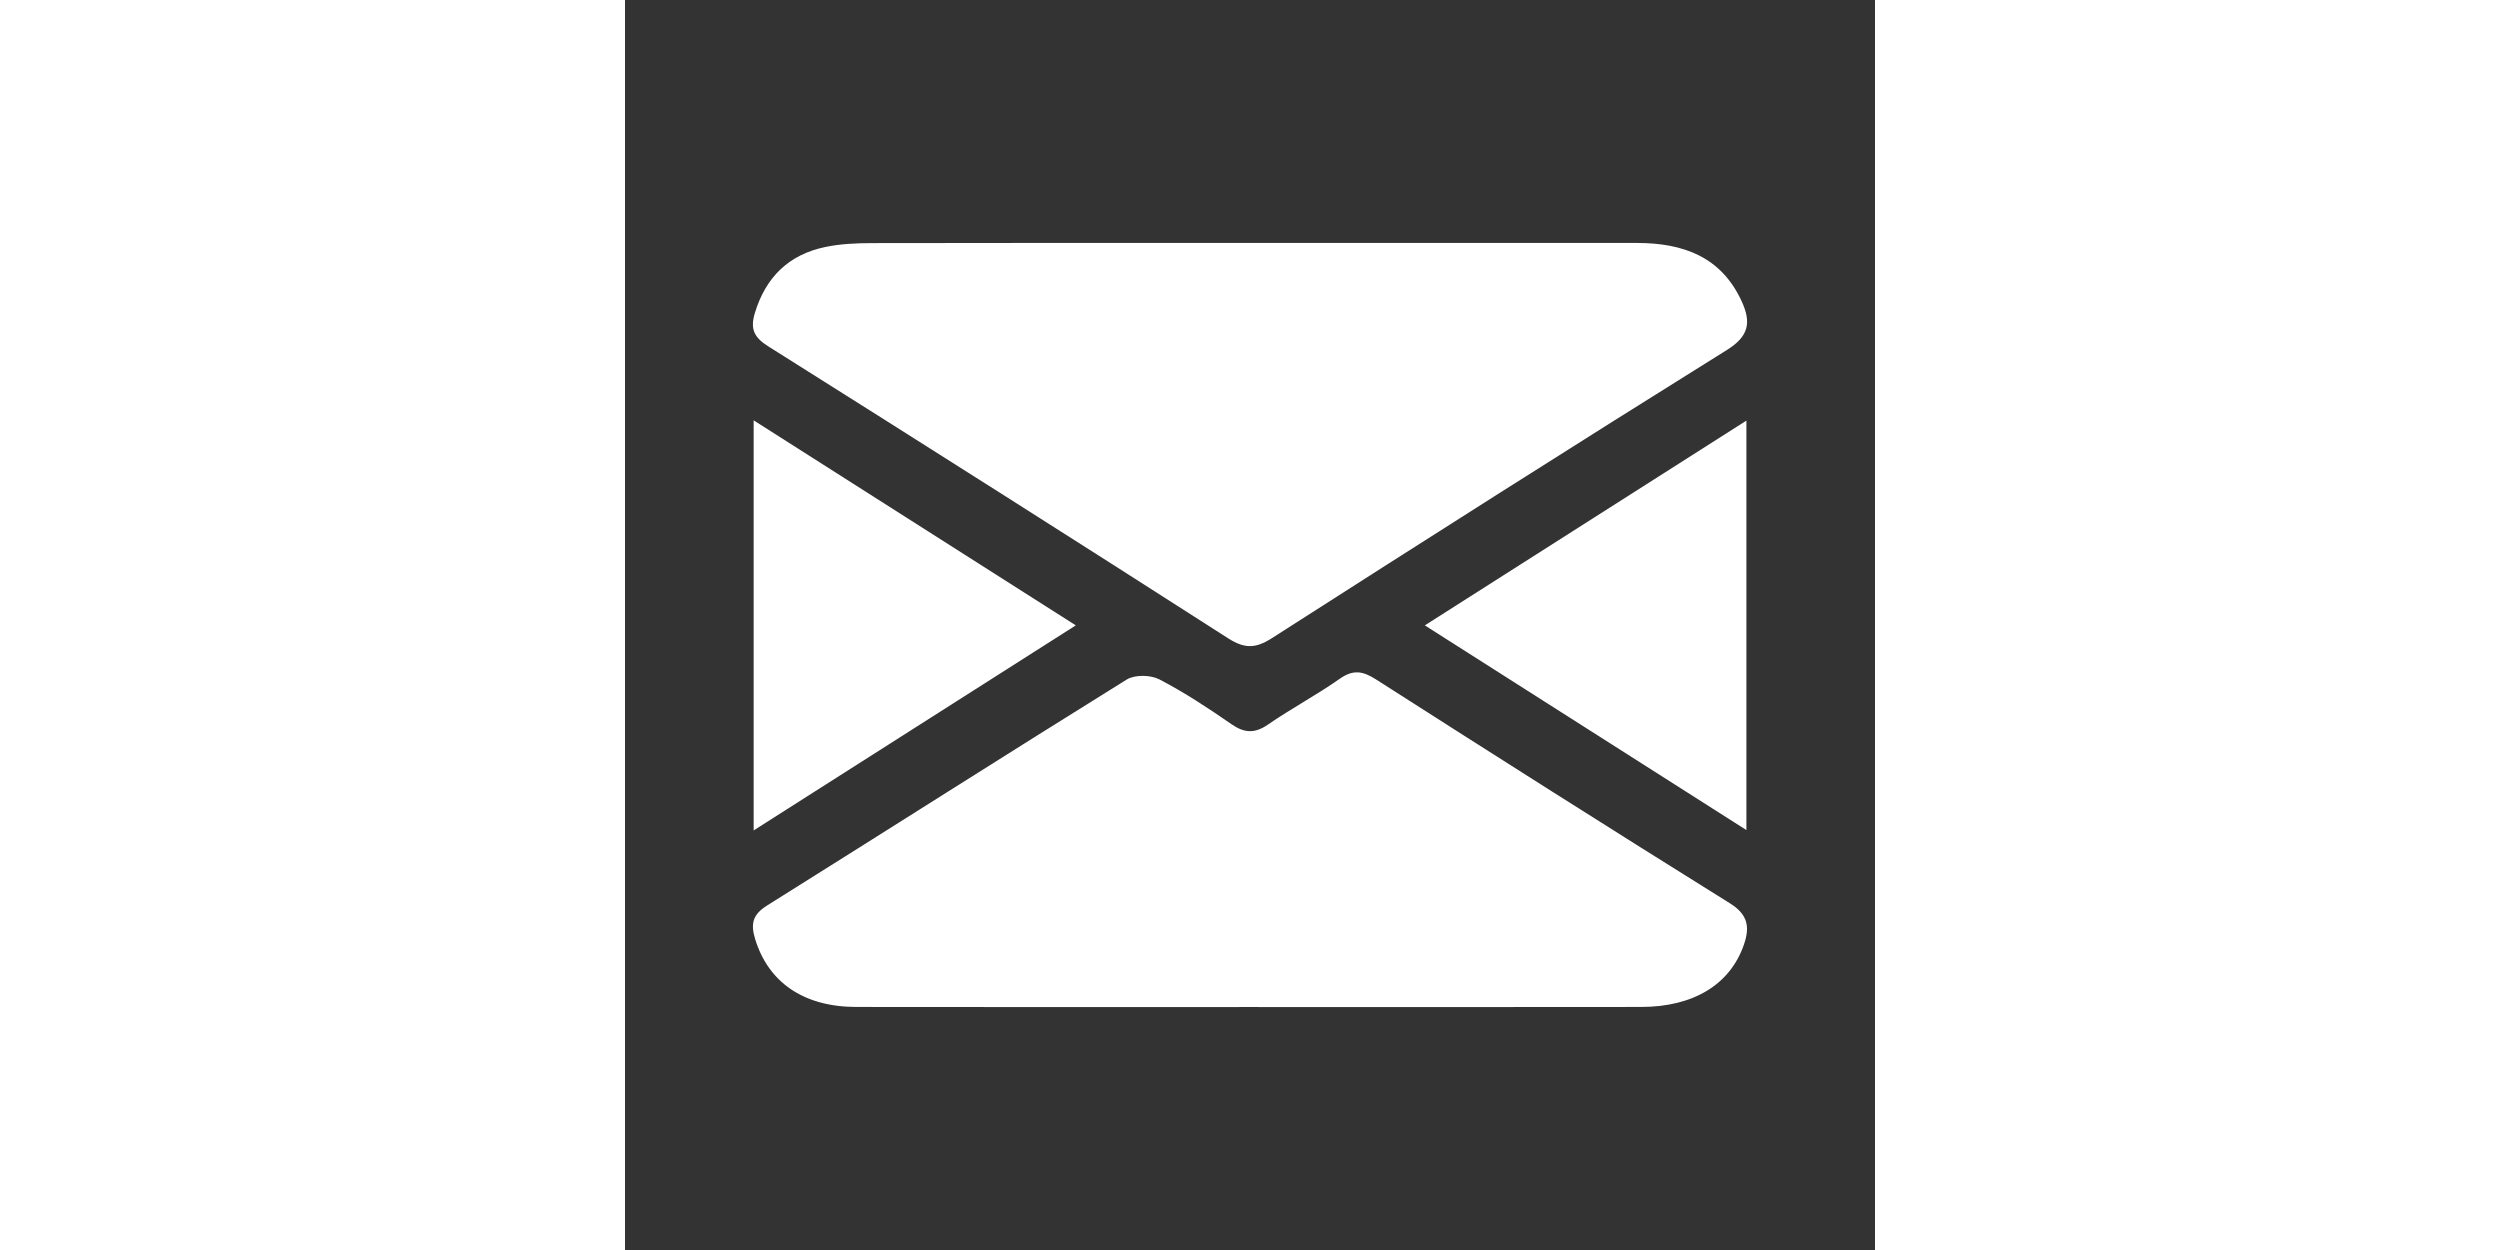 <?xml version="1.0" standalone="no"?><!DOCTYPE svg PUBLIC "-//W3C//DTD SVG 1.1//EN" "http://www.w3.org/Graphics/SVG/1.1/DTD/svg11.dtd"><svg class="icon" style="fill: white;" height="512" viewBox="0 0 1024 1024" version="1.1" xmlns="http://www.w3.org/2000/svg"><rect x="0" y="0" width="1024" height="1024" fill="#333333" stroke="none"/><path d="M512.085 199.026c105.589 0 211.178-0.013 316.772 0.004 37.719 0.008 69.326 11.071 86.149 48.297 7.497 16.574 5.909 28.005-12.197 39.288C777.952 364.463 653.801 443.452 529.893 522.806c-13.412 8.591-22.38 8.693-35.882 0.04-125.212-80.295-250.858-159.905-376.73-239.166-11.537-7.27-14.868-14.144-10.912-27.215 8.978-29.642 28.023-48.031 58.02-54.196 12.401-2.55 25.388-3.087 38.117-3.118C305.696 198.919 408.891 199.022 512.085 199.026L512.085 199.026zM512.085 199.026M510.989 824.959c-107.185 0-214.372 0.125-321.558-0.061-43.303-0.076-72.027-20.284-82.814-55.598-3.89-12.739-1.934-20.194 9.861-27.57 98.279-61.524 196.036-123.872 294.524-185.05 6.61-4.102 19.542-3.858 26.688-0.156 20.519 10.64 39.995 23.491 59.044 36.686 10.739 7.438 19.156 7.832 30.082 0.293 19.071-13.156 39.688-24.089 58.635-37.405 11.045-7.758 18.828-6.515 29.78 0.488 96.324 61.63 192.865 122.919 289.916 183.396 14.969 9.332 16.407 19.587 11.425 33.979-11.222 32.397-41.045 50.87-84.02 50.941C725.367 825.074 618.175 824.959 510.989 824.959L510.989 824.959zM510.989 824.959M105.393 344.343c88.159 56.112 174.706 111.196 263.888 167.955-88.911 56.6-175.061 111.44-263.888 167.986L105.393 344.343 105.393 344.343zM105.393 344.343M918.648 344.565l0 335.419c-88.943-56.609-175.238-111.542-263.431-167.676C743.626 456.009 829.593 401.272 918.648 344.565L918.648 344.565zM918.648 344.565" /></svg>